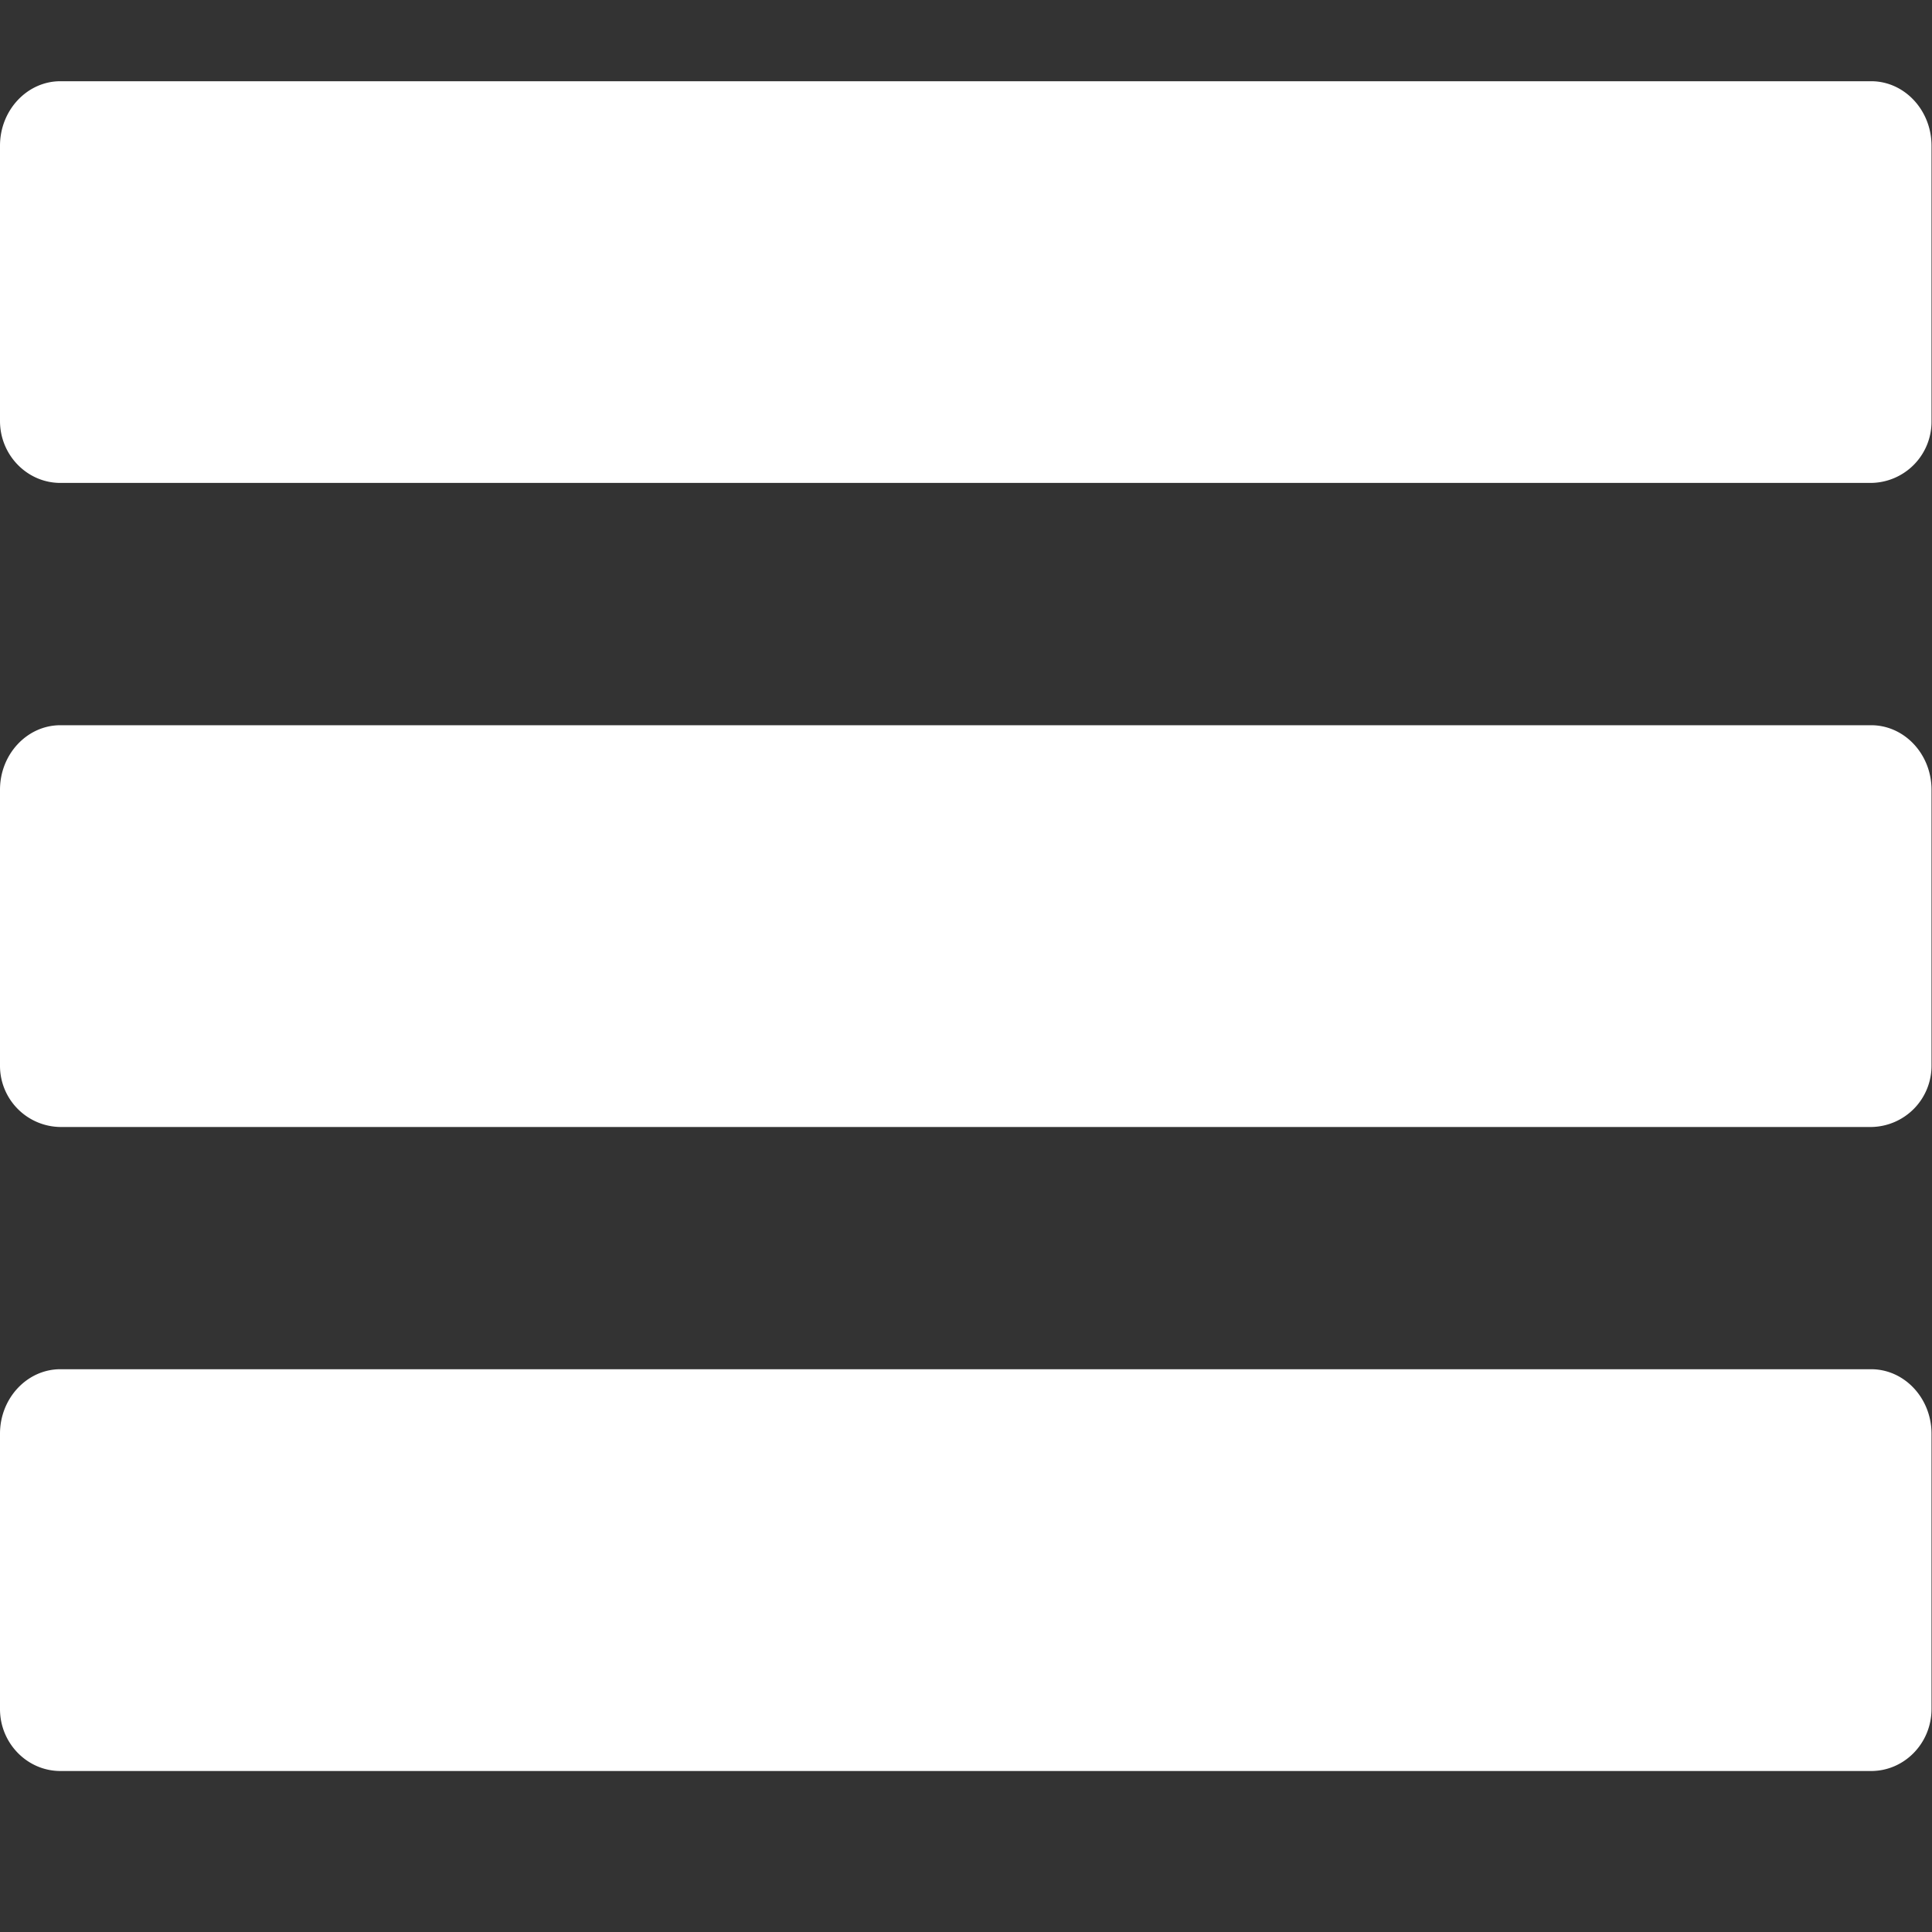 <svg viewBox="0 0 24 24" xml:space="preserve" xmlns="http://www.w3.org/2000/svg"><rect x="0" y="0" width="24" height="24" fill="#333333" stroke="none"/><path d="M23.244 17.009H.75c-.413 0-.75.36-.75.801v3.421c0 .423.337.769.75.769h22.494c.414 0 .75-.346.75-.77v-3.42c0-.441-.336-.801-.75-.801zm0-8H.75c-.413 0-.75.36-.75.801v3.421A.76.76 0 0 0 .75 14h22.494a.76.76 0 0 0 .75-.769V9.81c0-.441-.336-.801-.75-.801zm0-8H.75c-.413 0-.75.36-.75.801v3.42c0 .423.337.769.75.769h22.494a.76.76 0 0 0 .75-.769V1.81c0-.441-.336-.801-.75-.801z" fill="#ffffff" class="fill-000000"></path></svg>
